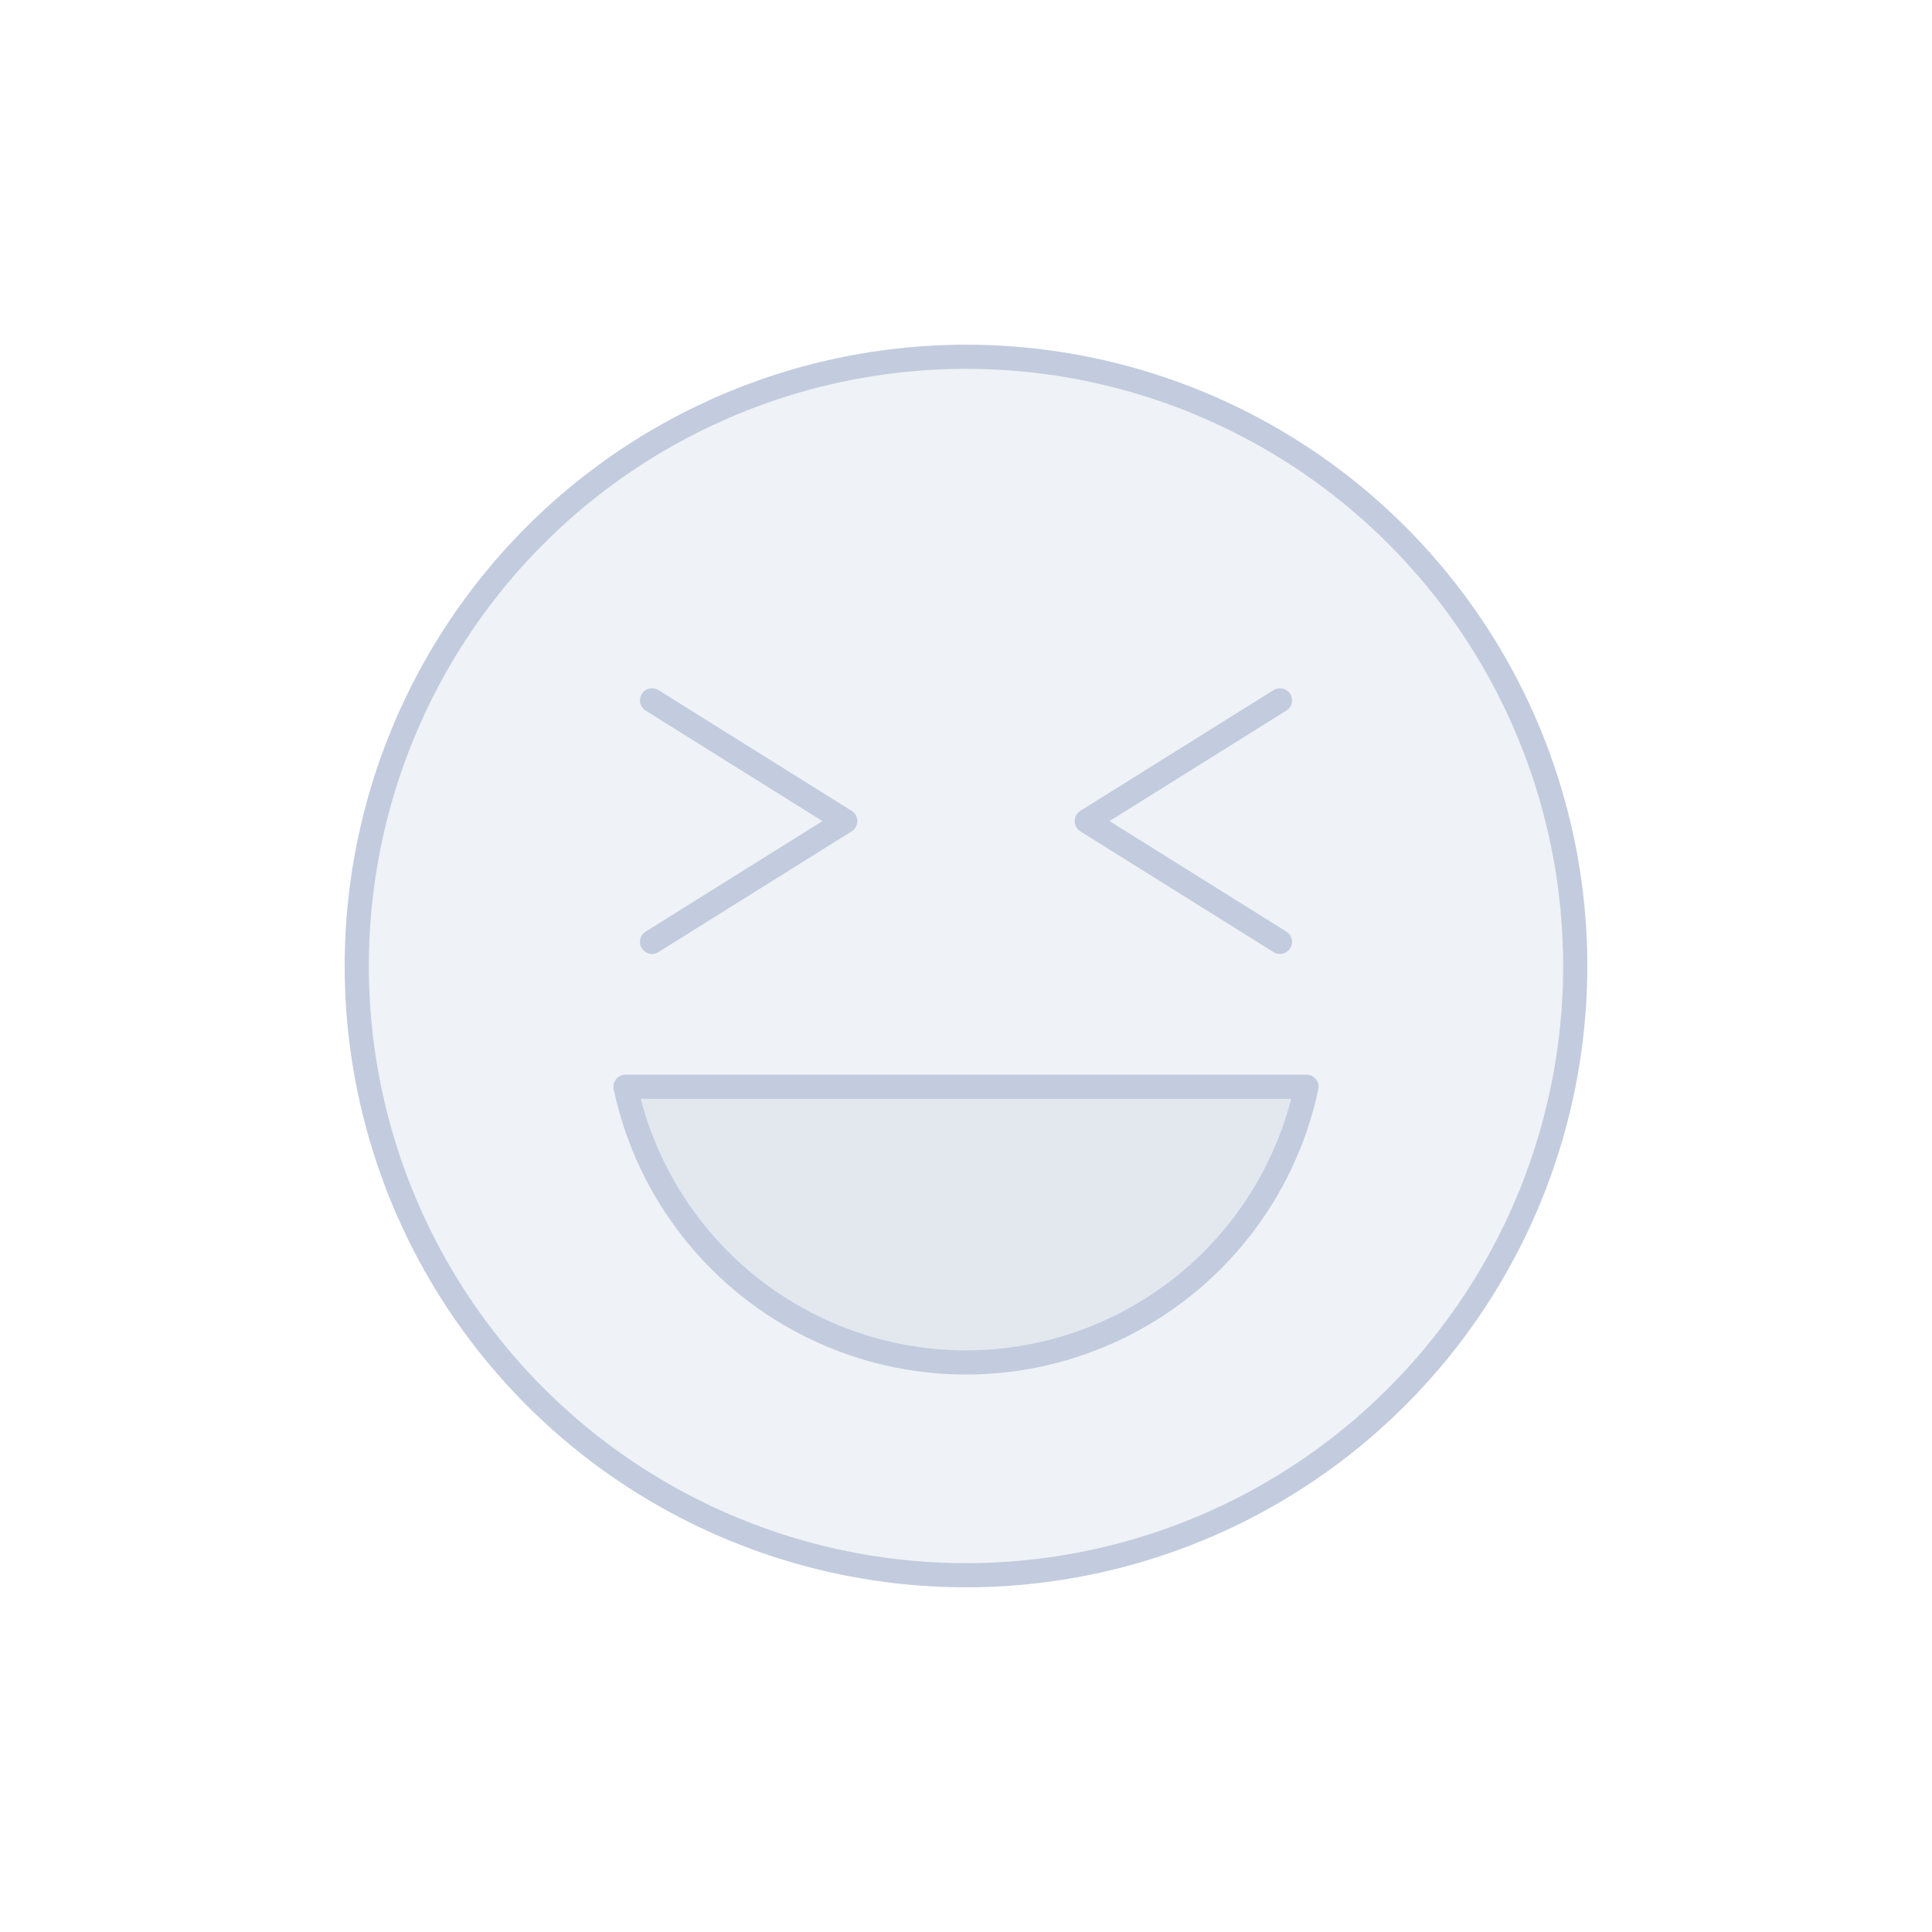 <svg width="80" height="80" viewBox="0 0 80 80" fill="none" xmlns="http://www.w3.org/2000/svg">
  <path d="M29.054 17.271C35.971 13.94 44.029 13.94 50.946 17.271C57.863 20.602 62.886 26.902 64.595 34.386C66.303 41.871 64.51 49.727 59.723 55.729C54.937 61.731 47.677 65.227 40 65.227C32.323 65.227 25.063 61.731 20.277 55.729C15.49 49.727 13.697 41.871 15.405 34.386C17.114 26.902 22.137 20.602 29.054 17.271Z" fill="#C2CCDE" fill-opacity="0.25" />
  <path d="M25.9 45C26.36 47.162 27.317 49.216 28.73 50.988C31.465 54.418 35.613 56.416 40 56.416C44.387 56.416 48.535 54.418 51.27 50.988C52.684 49.216 53.64 47.162 54.1 45H25.9Z" fill="#C2CCDE" fill-opacity="0.25" />
  <path d="M27 29L35 34L27 39M53 29L45 34L53 39M15.405 34.386C17.114 26.902 22.137 20.602 29.054 17.271C35.971 13.94 44.029 13.94 50.946 17.271C57.863 20.602 62.886 26.902 64.595 34.386C66.303 41.871 64.51 49.727 59.723 55.729C54.937 61.731 47.677 65.227 40 65.227C32.323 65.227 25.063 61.731 20.277 55.729C15.49 49.727 13.697 41.871 15.405 34.386ZM28.73 50.988C27.317 49.216 26.36 47.162 25.9 45H54.1C53.64 47.162 52.684 49.216 51.27 50.988C48.535 54.418 44.387 56.416 40 56.416C35.613 56.416 31.465 54.418 28.73 50.988Z" stroke="#C2CCDE" stroke-linecap="round" stroke-linejoin="round" />
</svg>